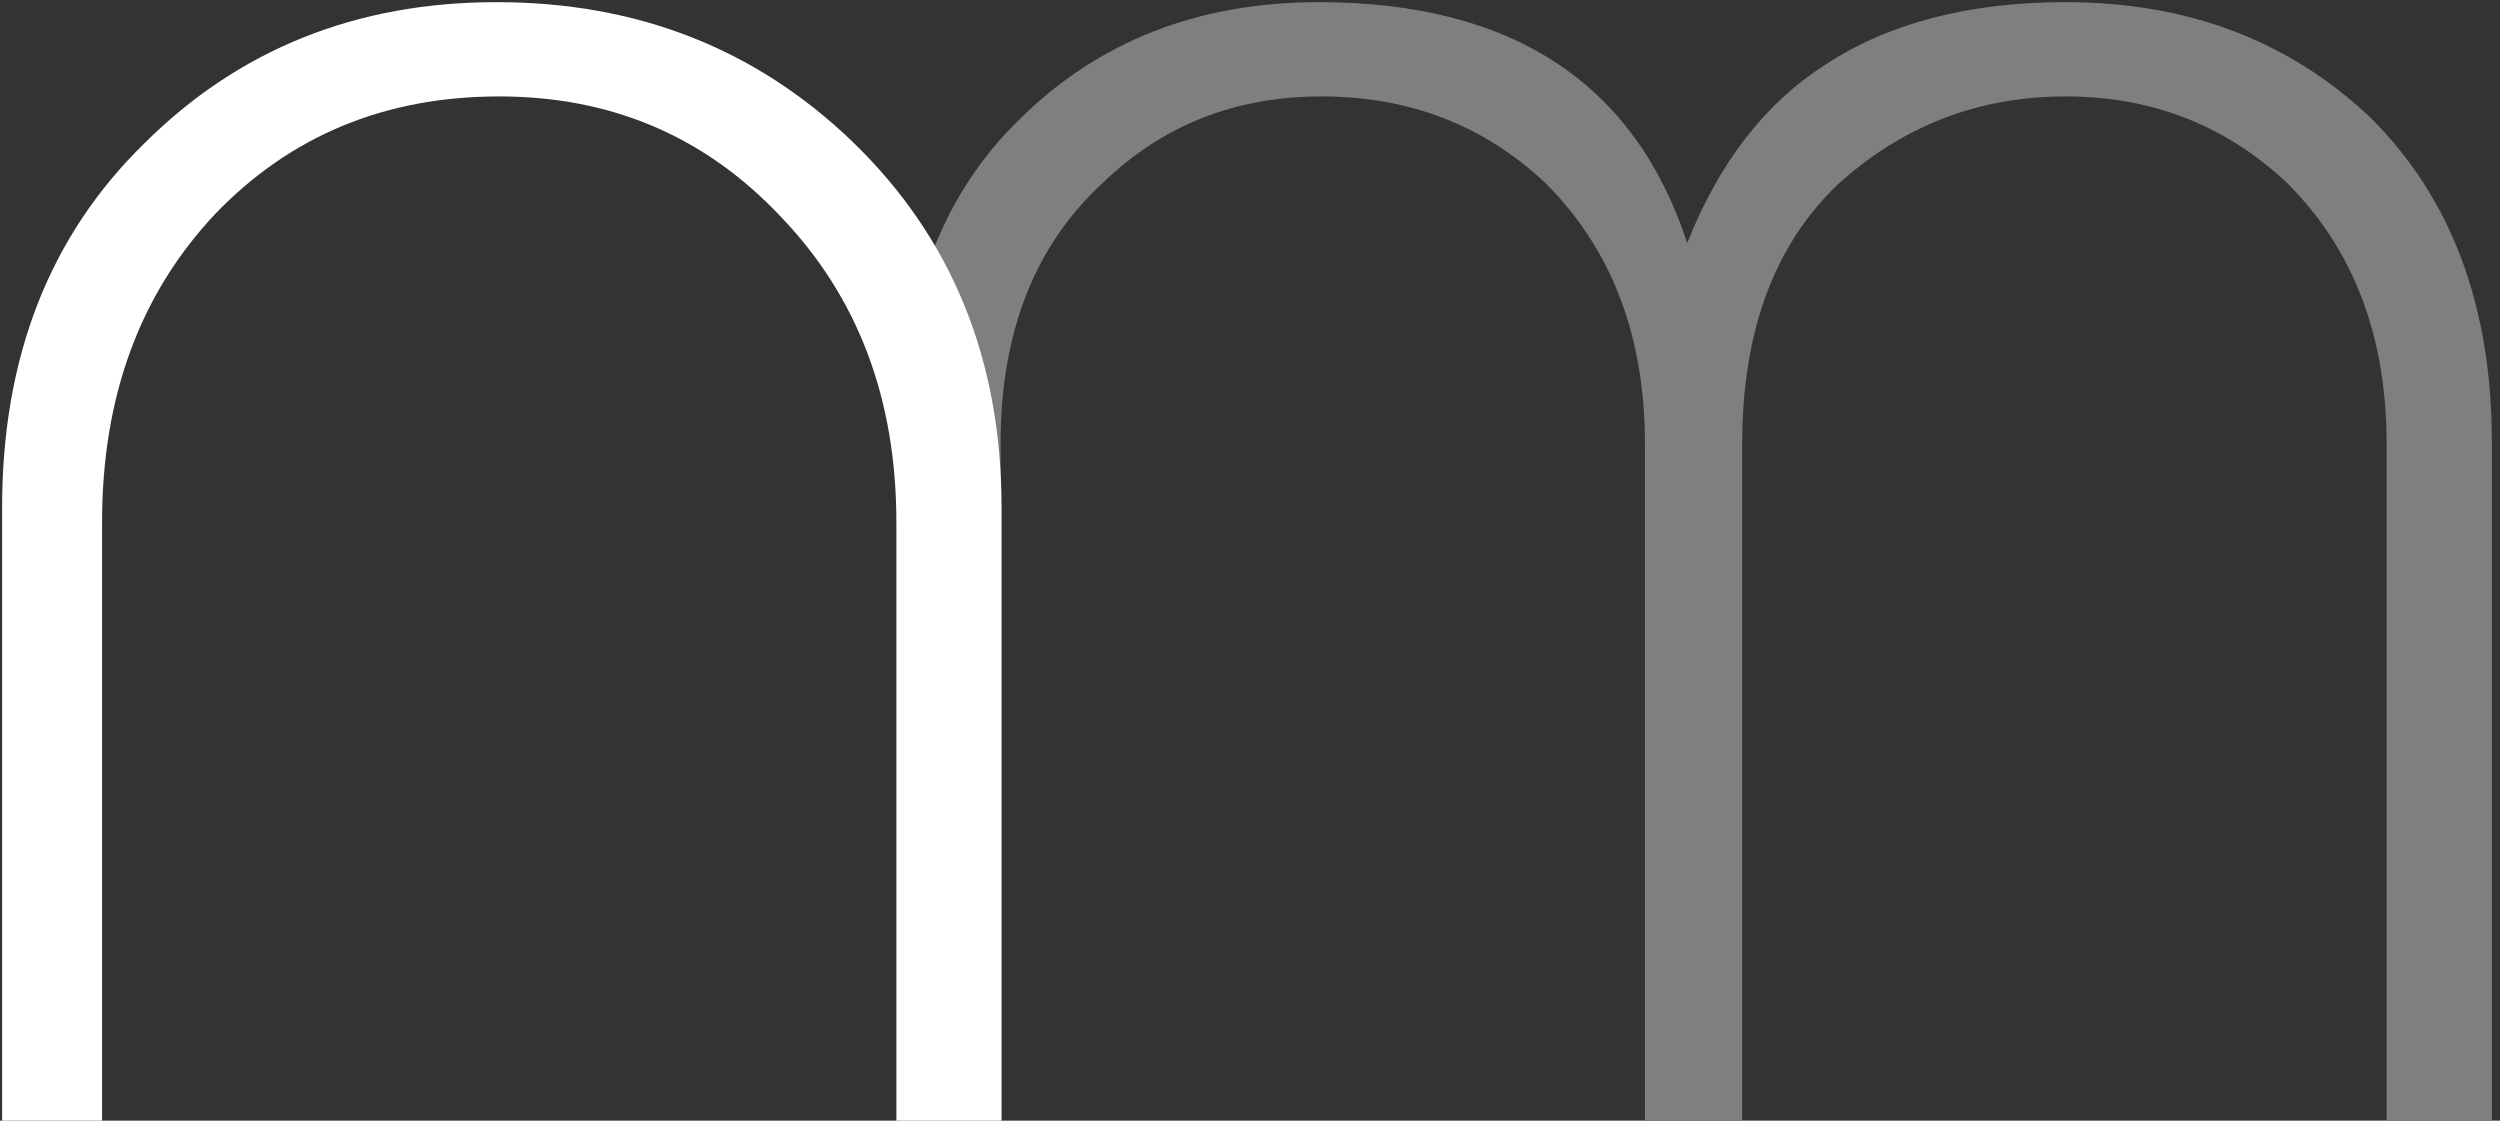 <?xml version="1.0" encoding="UTF-8" standalone="no"?>
<svg width="58px" height="26px" viewBox="0 0 58 26" version="1.1" xmlns="http://www.w3.org/2000/svg" xmlns:xlink="http://www.w3.org/1999/xlink" xmlns:sketch="http://www.bohemiancoding.com/sketch/ns">
    <rect x="0" y="0" width="58" height="26" fill="#333333" stroke="none"/>
    <!-- Generator: Sketch 3.4.2 (15855) - http://www.bohemiancoding.com/sketch -->
    <title>Logo</title>
    <desc>Created with Sketch.</desc>
    <defs></defs>
    <g id="Navigation-UX" stroke="none" stroke-width="1" fill="none" fill-rule="evenodd" sketch:type="MSPage">
        <g id="Static" sketch:type="MSArtboardGroup" transform="translate(-42, -14)">
            <g id="Navigation-Copy" sketch:type="MSLayerGroup">
                <g id="Logo" transform="translate(42, 14)" sketch:type="MSShapeGroup">
                    <path d="M55.37,26 L55.37,10.298 C55.37,7.793 54.597,5.772 53.052,4.236 C51.627,2.903 49.918,2.237 47.925,2.237 C45.891,2.237 44.121,2.924 42.617,4.298 C41.152,5.711 40.419,7.711 40.419,10.298 L40.419,26 L38.163,26 L38.163,10.298 C38.163,7.793 37.39,5.772 35.844,4.236 C34.419,2.903 32.691,2.237 30.657,2.237 C28.663,2.237 26.974,2.903 25.592,4.236 C24.006,5.691 23.213,7.711 23.213,10.298 L23.213,26 L20.893,26 L20.893,10.255 C20.893,7.056 21.809,4.566 23.639,2.783 C25.47,0.961 27.789,0.05 30.596,0.05 C35.07,0.05 37.921,1.913 39.144,5.638 C39.881,3.776 40.945,2.399 42.338,1.507 C43.812,0.536 45.674,0.05 47.925,0.05 C50.75,0.05 53.103,0.941 54.987,2.722 C56.869,4.586 57.811,7.096 57.811,10.255 L57.811,26 L55.37,26 L55.37,26 Z" id="Fill-1" fill="#7F7F7F"></path>
                    <path d="M20.796,26 L20.796,12.116 C20.796,9.248 19.9,6.883 18.111,5.024 C16.361,3.166 14.185,2.237 11.582,2.237 C8.937,2.237 6.74,3.145 4.992,4.964 C3.243,6.823 2.368,9.206 2.368,12.116 L2.368,26 L0.049,26 L0.049,11.773 C0.049,8.292 1.147,5.477 3.345,3.33 C5.541,1.142 8.266,0.05 11.521,0.05 C14.775,0.05 17.521,1.124 19.759,3.269 C22.077,5.498 23.236,8.333 23.236,11.773 L23.236,26 L20.796,26 L20.796,26 Z" id="Fill-2" fill="#FFFFFF"></path>
                </g>
            </g>
        </g>
    </g>
</svg>